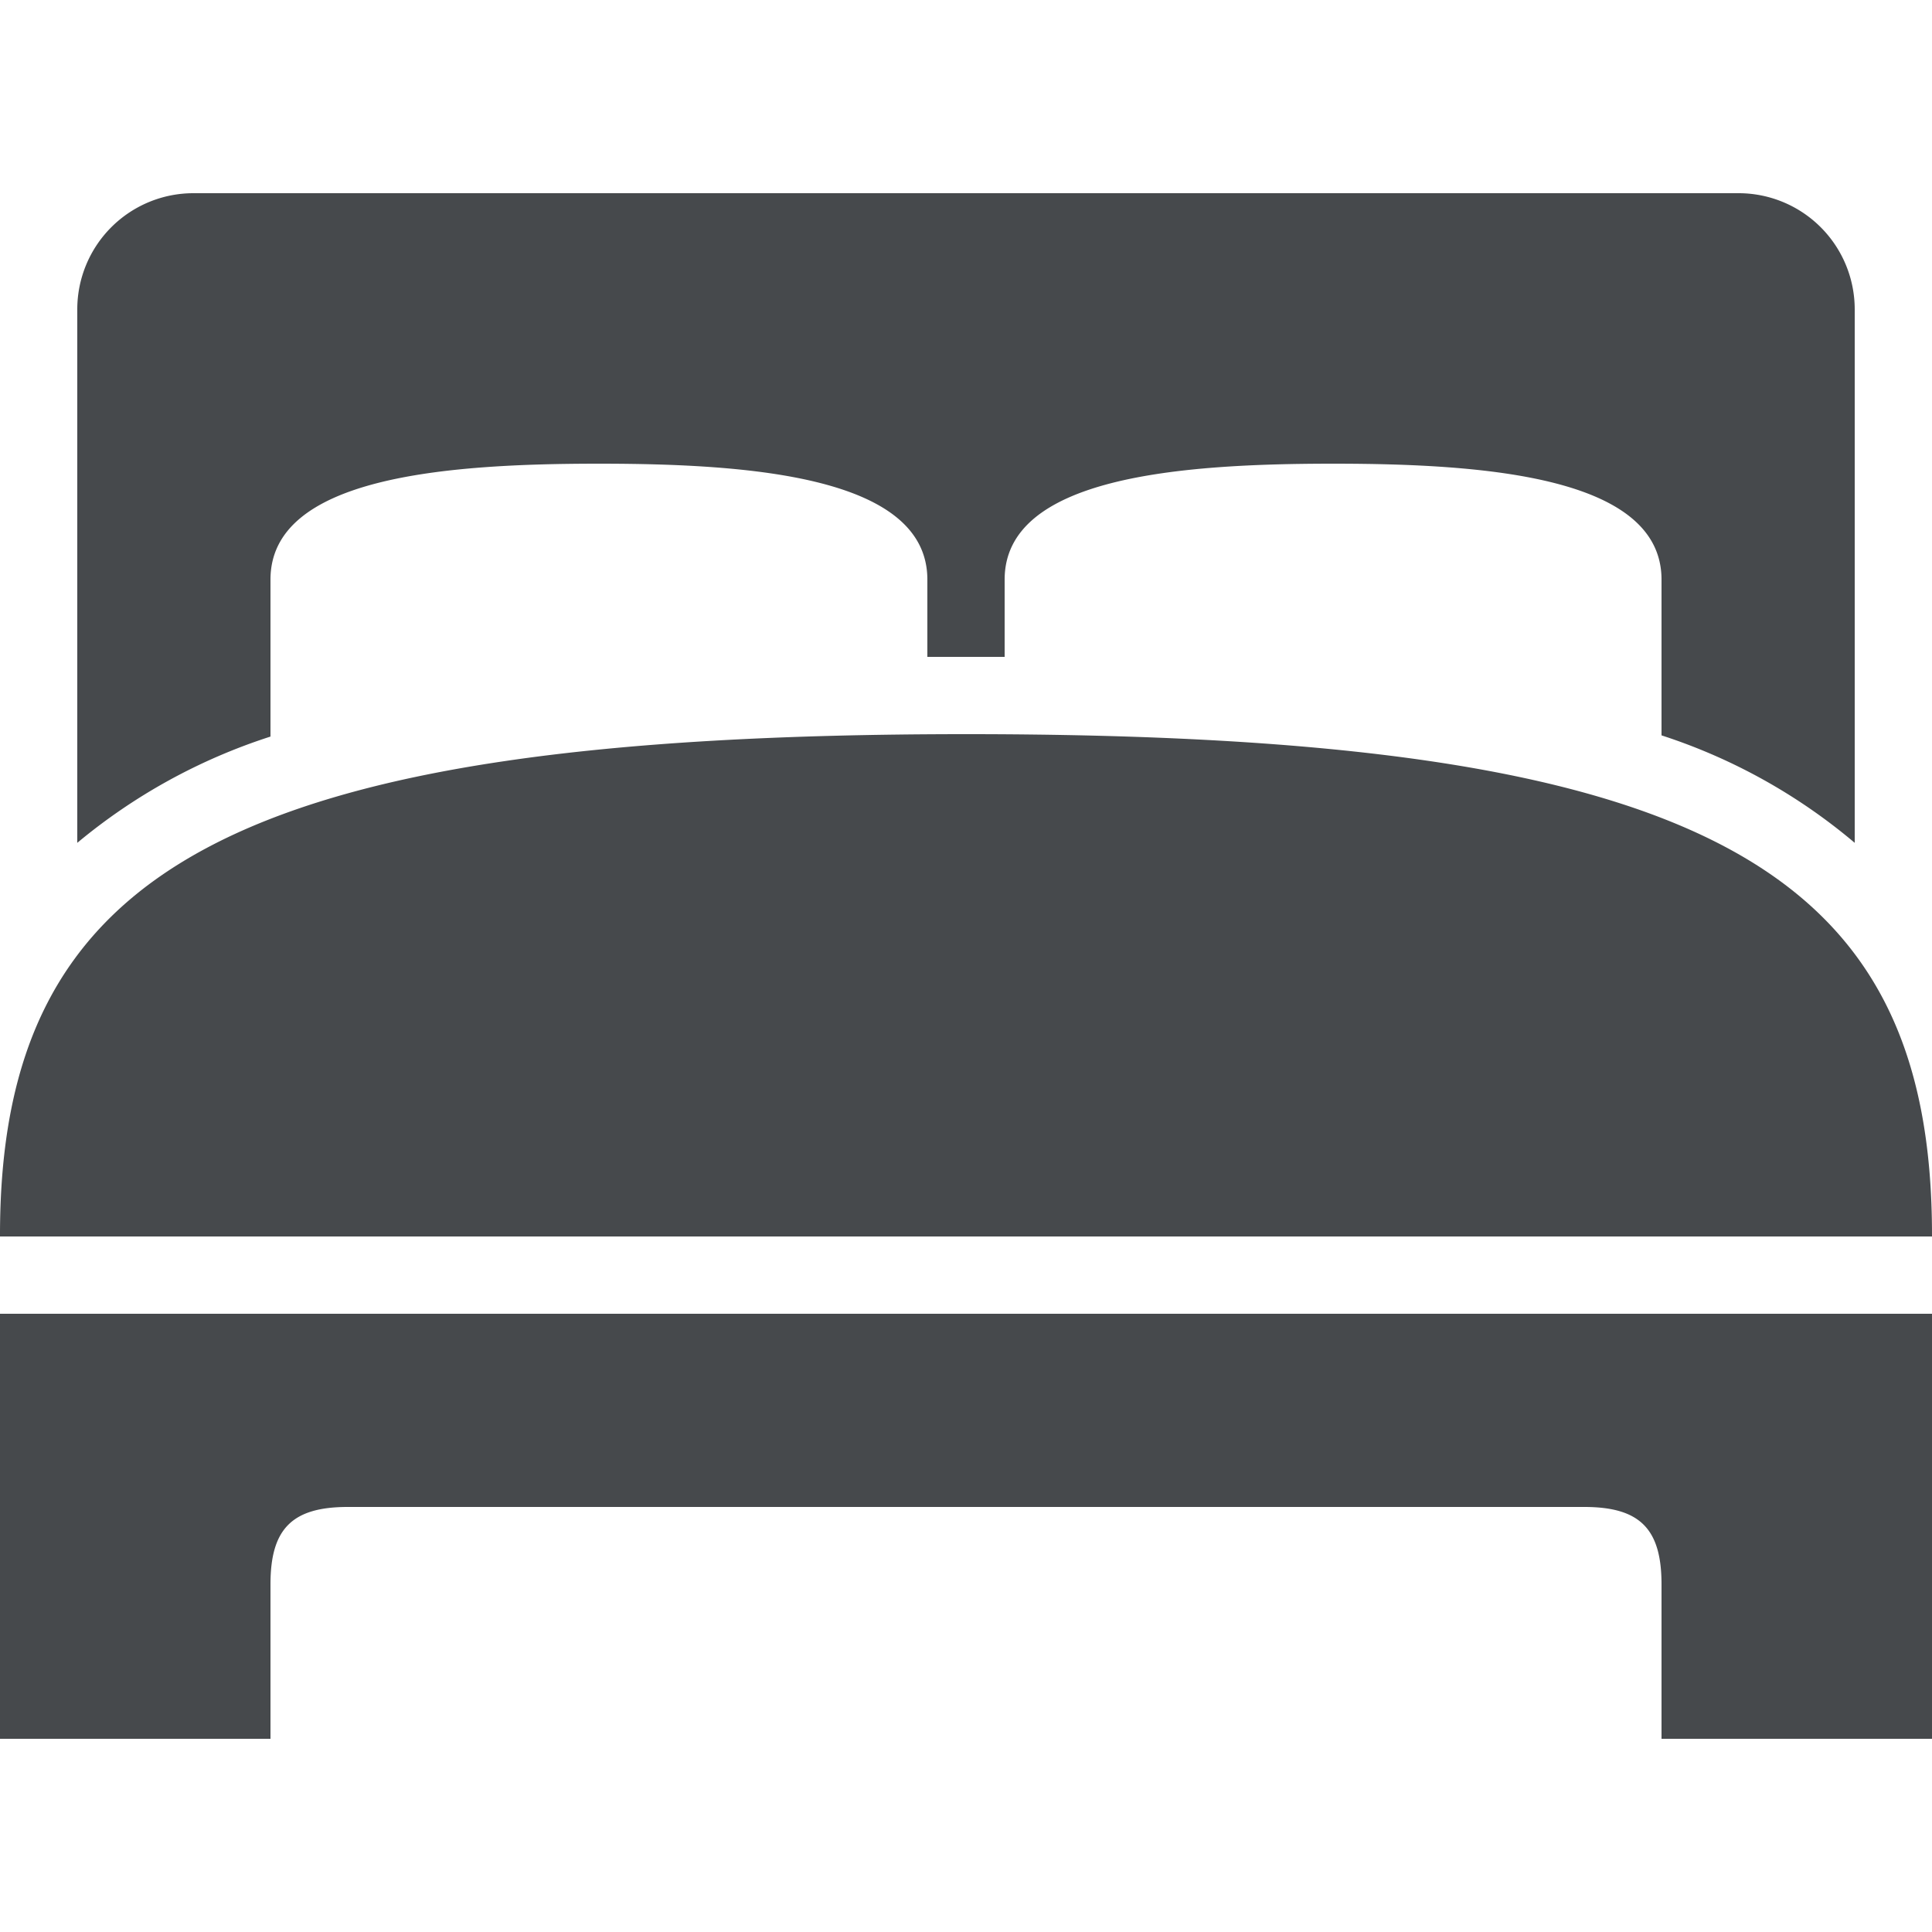 <svg xmlns="http://www.w3.org/2000/svg" xmlns:xlink="http://www.w3.org/1999/xlink" width="24" height="24" viewBox="0 0 24 24">
  <defs>
    <clipPath id="clip-path">
      <rect id="Rectangle_19027" data-name="Rectangle 19027" width="24" height="24" transform="translate(195 1045)" fill="#46494c" stroke="#707070" stroke-width="1"/>
    </clipPath>
  </defs>
  <g id="Mask_Group_563" data-name="Mask Group 563" transform="translate(-195 -1045)" clip-path="url(#clip-path)">
    <path id="icons8_bed" d="M2.4,4.8A1.443,1.443,0,0,0,.96,6.24v6.63a7.191,7.191,0,0,1,2.4-1.32V9.6c0-1.277,2.181-1.44,4.08-1.44s4.08.163,4.08,1.44v.96c.161,0,.315,0,.48,0s.319,0,.48,0V9.6c0-1.277,2.181-1.44,4.08-1.44s4.08.163,4.08,1.44v1.935a7.12,7.12,0,0,1,2.4,1.335V6.24A1.443,1.443,0,0,0,21.6,4.8ZM12,11.52c-9.165,0-12.007,1.7-12,6.24H24C24.007,13.185,21.165,11.52,12,11.52ZM0,18.72V24H3.36V22.08c0-.69.27-.96.96-.96H19.68c.69,0,.96.27.96.96V24H24V18.72Z" transform="translate(195 1042.6)" fill="#46494c"/>
  </g>
</svg>
